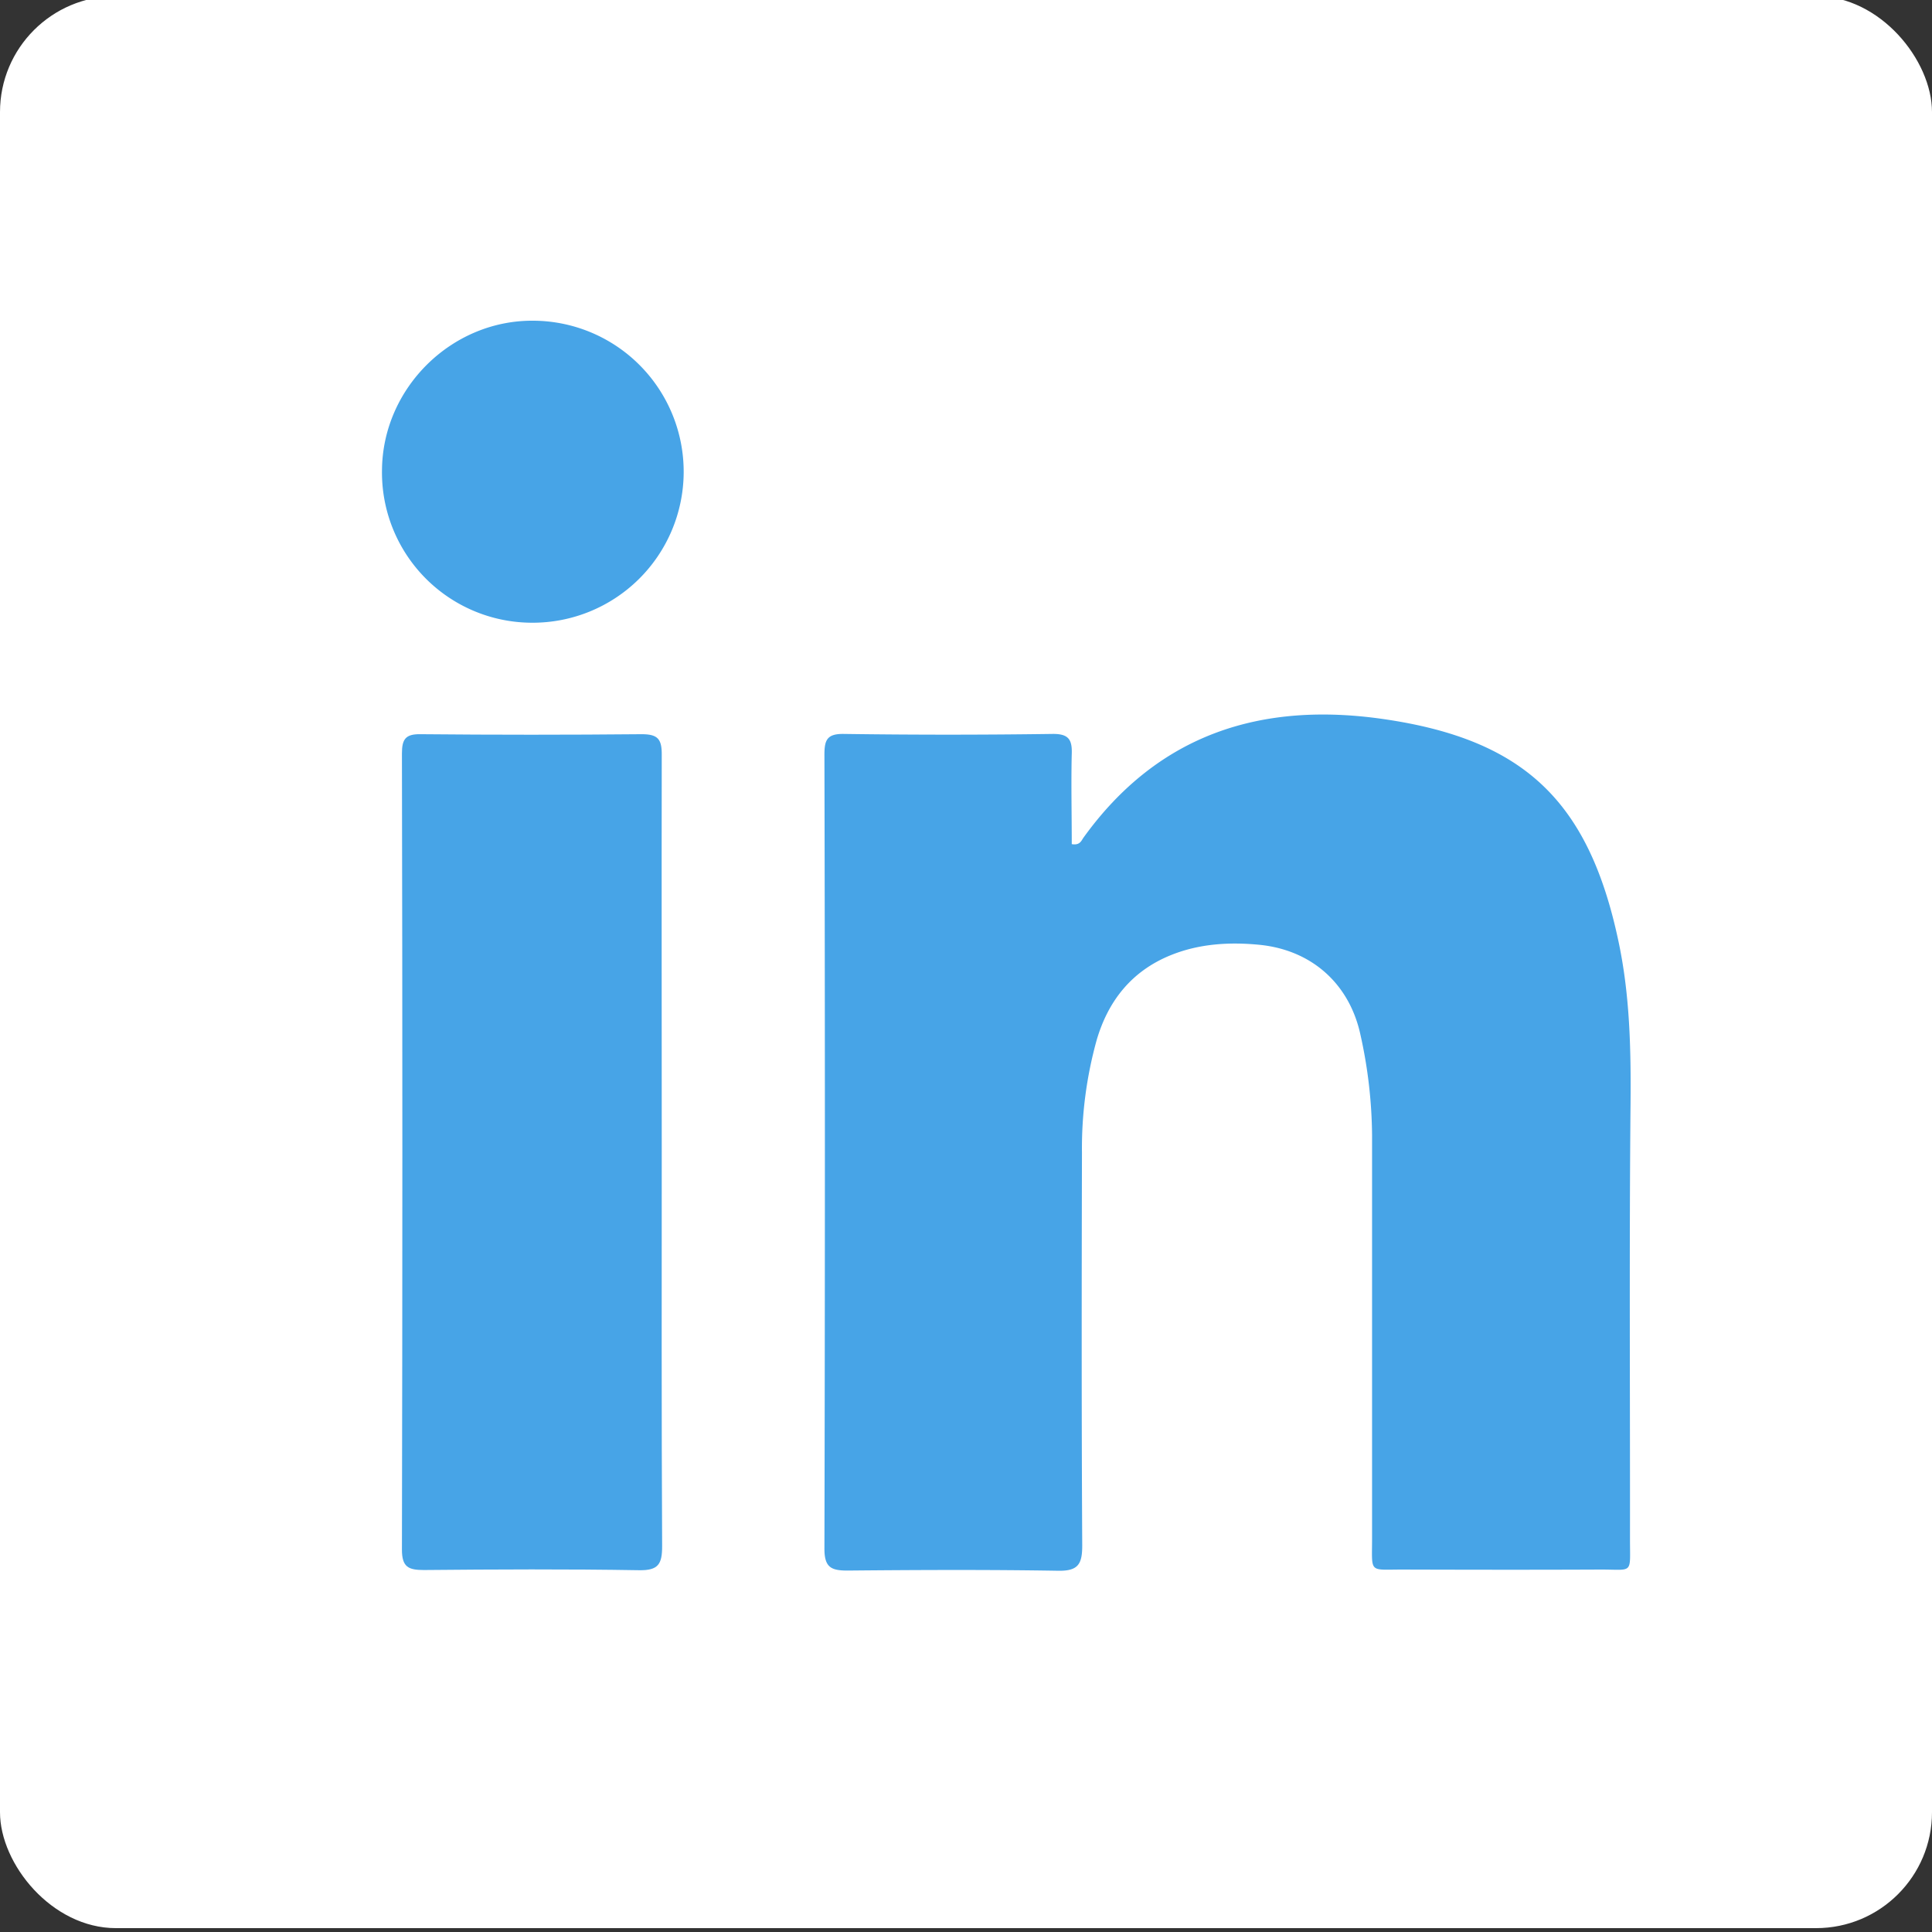 <svg id="Capa_1" data-name="Capa 1" xmlns="http://www.w3.org/2000/svg" viewBox="0 0 500 500"><rect x="0" y="0" width="500" height="500" fill="#333333" stroke="none"/><defs><style>.cls-1{fill:#fff;}.cls-2{fill:#47a4e7;}</style></defs><rect class="cls-1" y="-1" width="500" height="500" rx="30"/><path class="cls-2" d="M277.37,218.46c2.14.37,2.48-.91,3.05-1.7,19.37-26.88,46.14-35.24,77.72-30.65,36.32,5.28,53,21.28,60.68,57.32,3,14,3.29,28.1,3.16,42.36-.35,37.52-.1,75-.14,112.57,0,9.22.94,7.81-7.76,7.84-17.09.08-34.18.05-51.27,0-8.63,0-7.72,1-7.72-8q0-52.18,0-104.37a123.32,123.32,0,0,0-3-26c-2.85-13.26-12.68-22-26.2-23.32-7.85-.76-15.69-.27-23.07,2.76-9.92,4.08-16,11.68-19,21.89a104.56,104.56,0,0,0-3.81,29.16c-.08,33.88-.12,67.76.07,101.63,0,4.79-1,6.64-6.18,6.56-18.17-.3-36.36-.22-54.54-.05-4.21,0-6-.77-6-5.64q.24-102.72,0-205.45c0-3.82.62-5.49,5-5.43q27,.38,54,0c4.32-.06,5.17,1.56,5,5.42C277.19,203.1,277.37,210.84,277.37,218.46Z"/><path class="cls-2" d="M171.26,298c0,34.06-.08,68.12.1,102.17,0,4.65-1,6.29-6,6.2-18.54-.31-37.09-.22-55.63-.05-4,0-5.72-.72-5.71-5.31q.22-103,0-206c0-3.7.91-5.07,4.83-5q28.62.27,57.26,0c4.19,0,5.17,1.32,5.15,5.31C171.2,229.5,171.26,263.74,171.26,298Z"/><path class="cls-2" d="M137.58,161.16a38.88,38.88,0,0,1-38.72-39.54c.19-21.27,18.07-38.85,39.27-38.62a39.08,39.08,0,0,1-.55,78.16Z"/></svg>